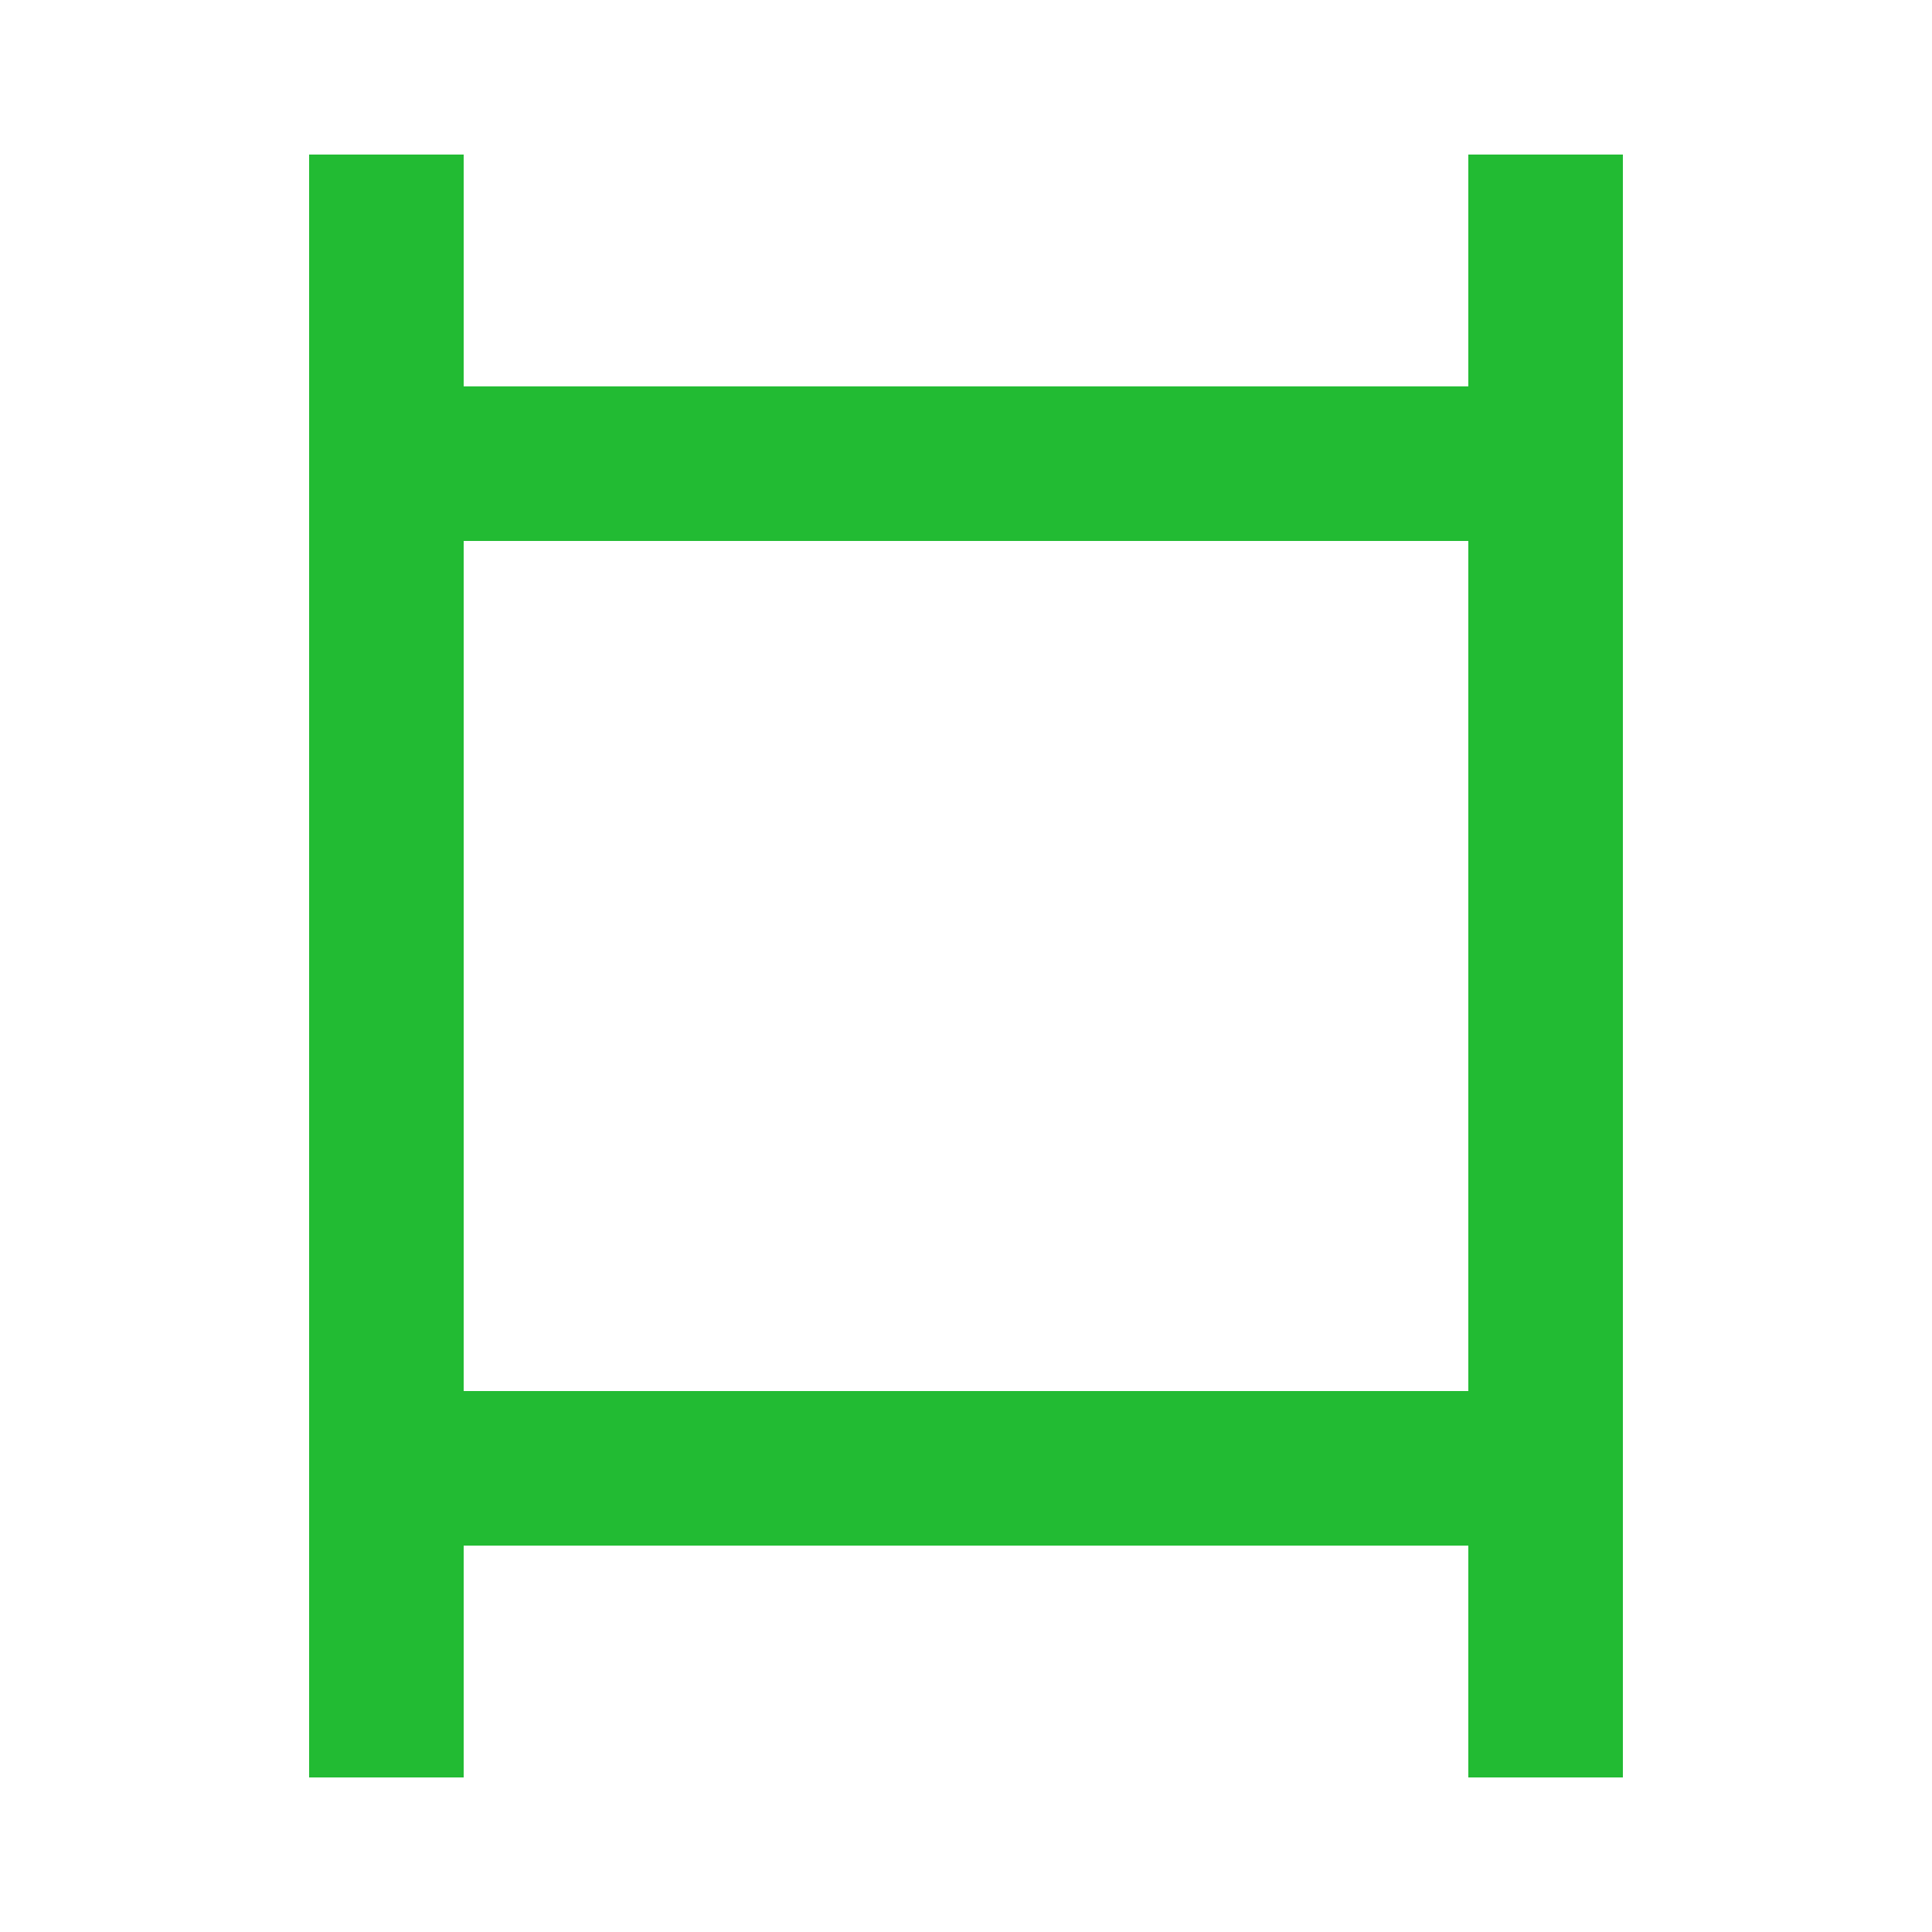 <?xml version="1.0" encoding="utf-8"?>
<!-- Generator: Adobe Illustrator 24.3.0, SVG Export Plug-In . SVG Version: 6.00 Build 0)  -->
<svg version="1.1" id="Layer_1" xmlns="http://www.w3.org/2000/svg" xmlns:xlink="http://www.w3.org/1999/xlink" x="0px" y="0px"
	 viewBox="0 0 50 50" style="enable-background:new 0 0 50 50;" xml:space="preserve">
<style type="text/css">
	.st0{fill:#22BB33;}
	.st1{opacity:0;}
</style>
<rect x="8.5" y="4.5" class="st0" width="3" height="41"/>
<path class="st0" d="M11,5v40H9V5H11 M12,4H8v42h4V4z"/>
<rect x="38.5" y="4.5" class="st0" width="3" height="41"/>
<path class="st0" d="M41,5v40h-2V5H41 M42,4h-4v42h4V4z"/>
<rect x="8.5" y="36.5" class="st0" width="33" height="3"/>
<path class="st0" d="M41,37v2H9v-2H41 M42,36H8v4h34V36z"/>
<rect x="8.5" y="10.5" class="st0" width="33" height="3"/>
<path class="st0" d="M41,11v2H9v-2H41 M42,10H8v4h34V10z"/>
<g class="st1">
	<path d="M49,1v48H1V1H49 M50,0H0v50h50V0z"/>
</g>
</svg>
